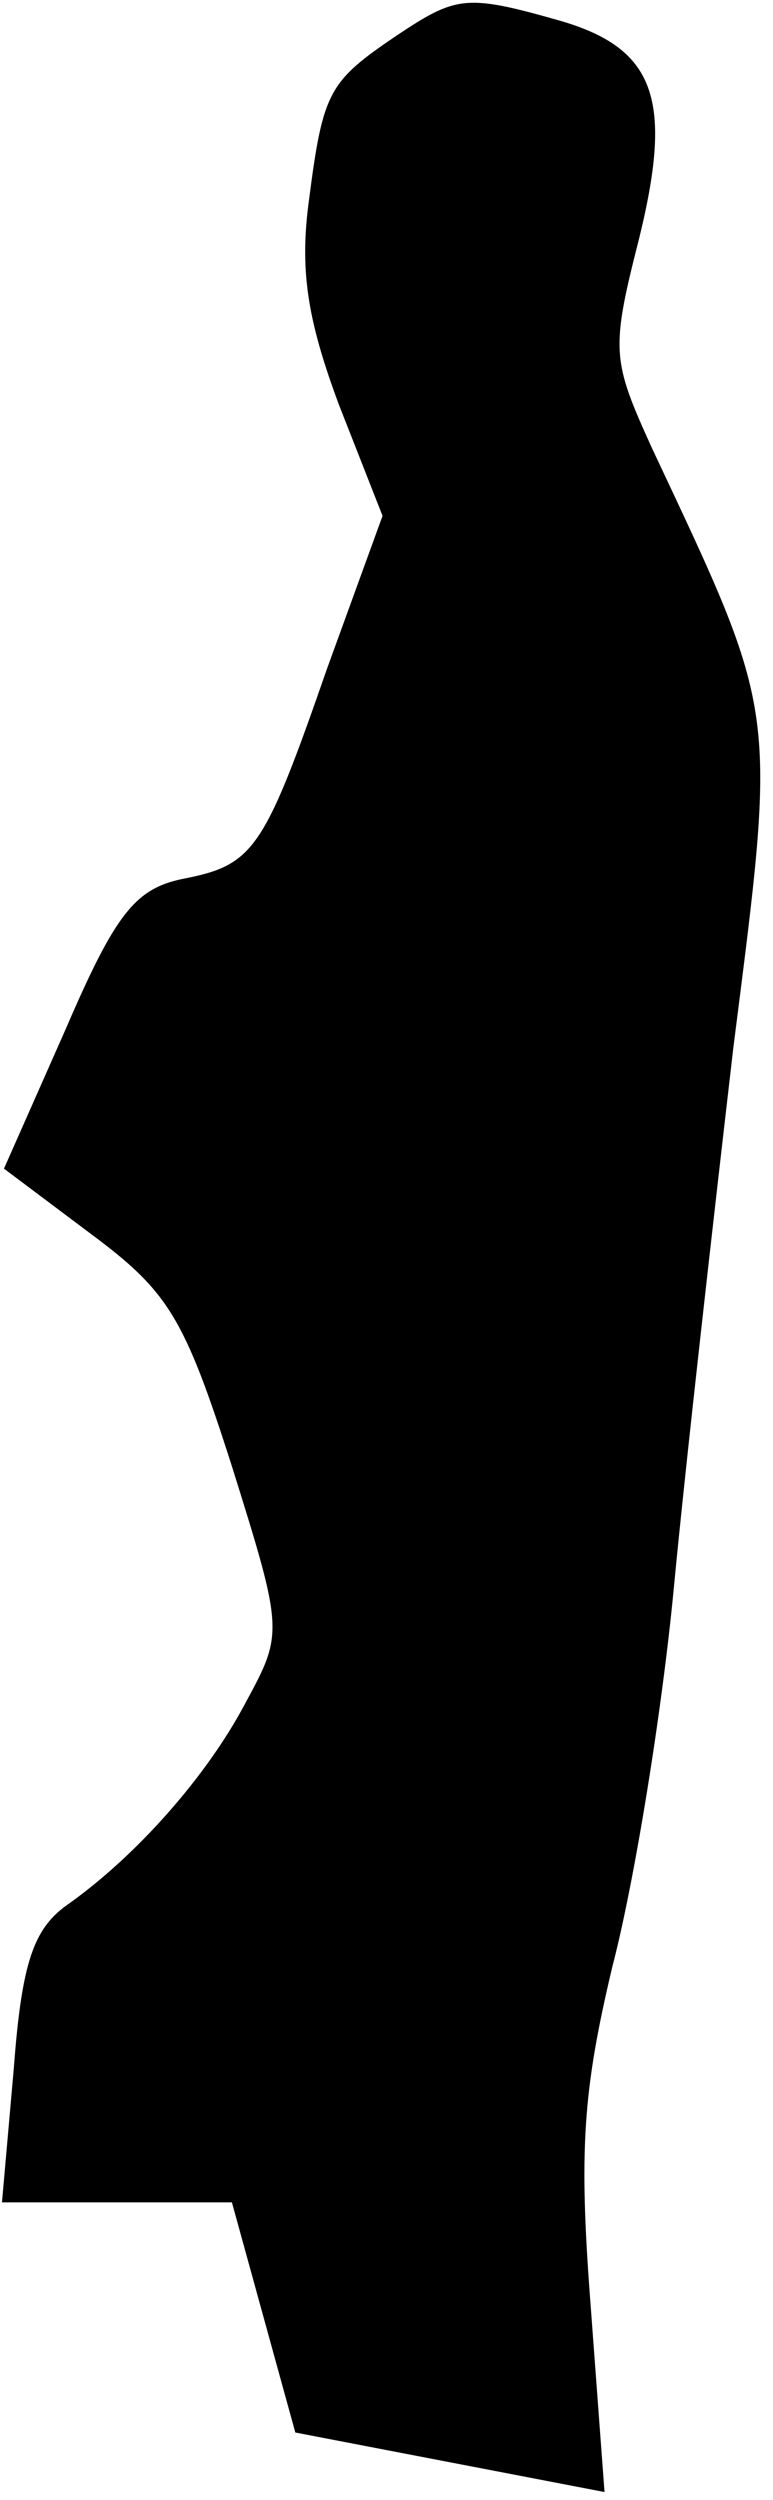 <?xml version="1.0" standalone="no"?>
<!DOCTYPE svg PUBLIC "-//W3C//DTD SVG 20010904//EN"
 "http://www.w3.org/TR/2001/REC-SVG-20010904/DTD/svg10.dtd">
<svg version="1.0" xmlns="http://www.w3.org/2000/svg"
 width="39pt" height="126pt" viewBox="0 0 39 126"
 preserveAspectRatio="xMidYMid meet">
<g transform="translate(0,126) scale(0.1,-0.1)"
fill="#000000" stroke="none">
<path fill="#000000" stroke="none" d="M200 1242 c-34 -23 -37 -28 -44 -82 -5
-36 -1 -61 15 -104 l22 -56 -28 -77 c-32 -92 -37 -99 -73 -106 -24 -5 -34 -18
-59 -76 l-31 -70 44 -33 c39 -29 47 -42 71 -117 26 -83 26 -84 7 -119 -20 -38
-56 -78 -90 -102 -17 -12 -23 -29 -27 -82 l-6 -68 58 0 58 0 16 -58 16 -58 78
-15 78 -15 -7 94 c-6 78 -4 108 11 171 11 42 25 128 31 191 6 63 20 186 30
272 22 173 23 166 -41 302 -20 44 -21 49 -7 104 18 72 9 98 -41 112 -46 13
-51 12 -81 -8z"/>
</g>
</svg>
